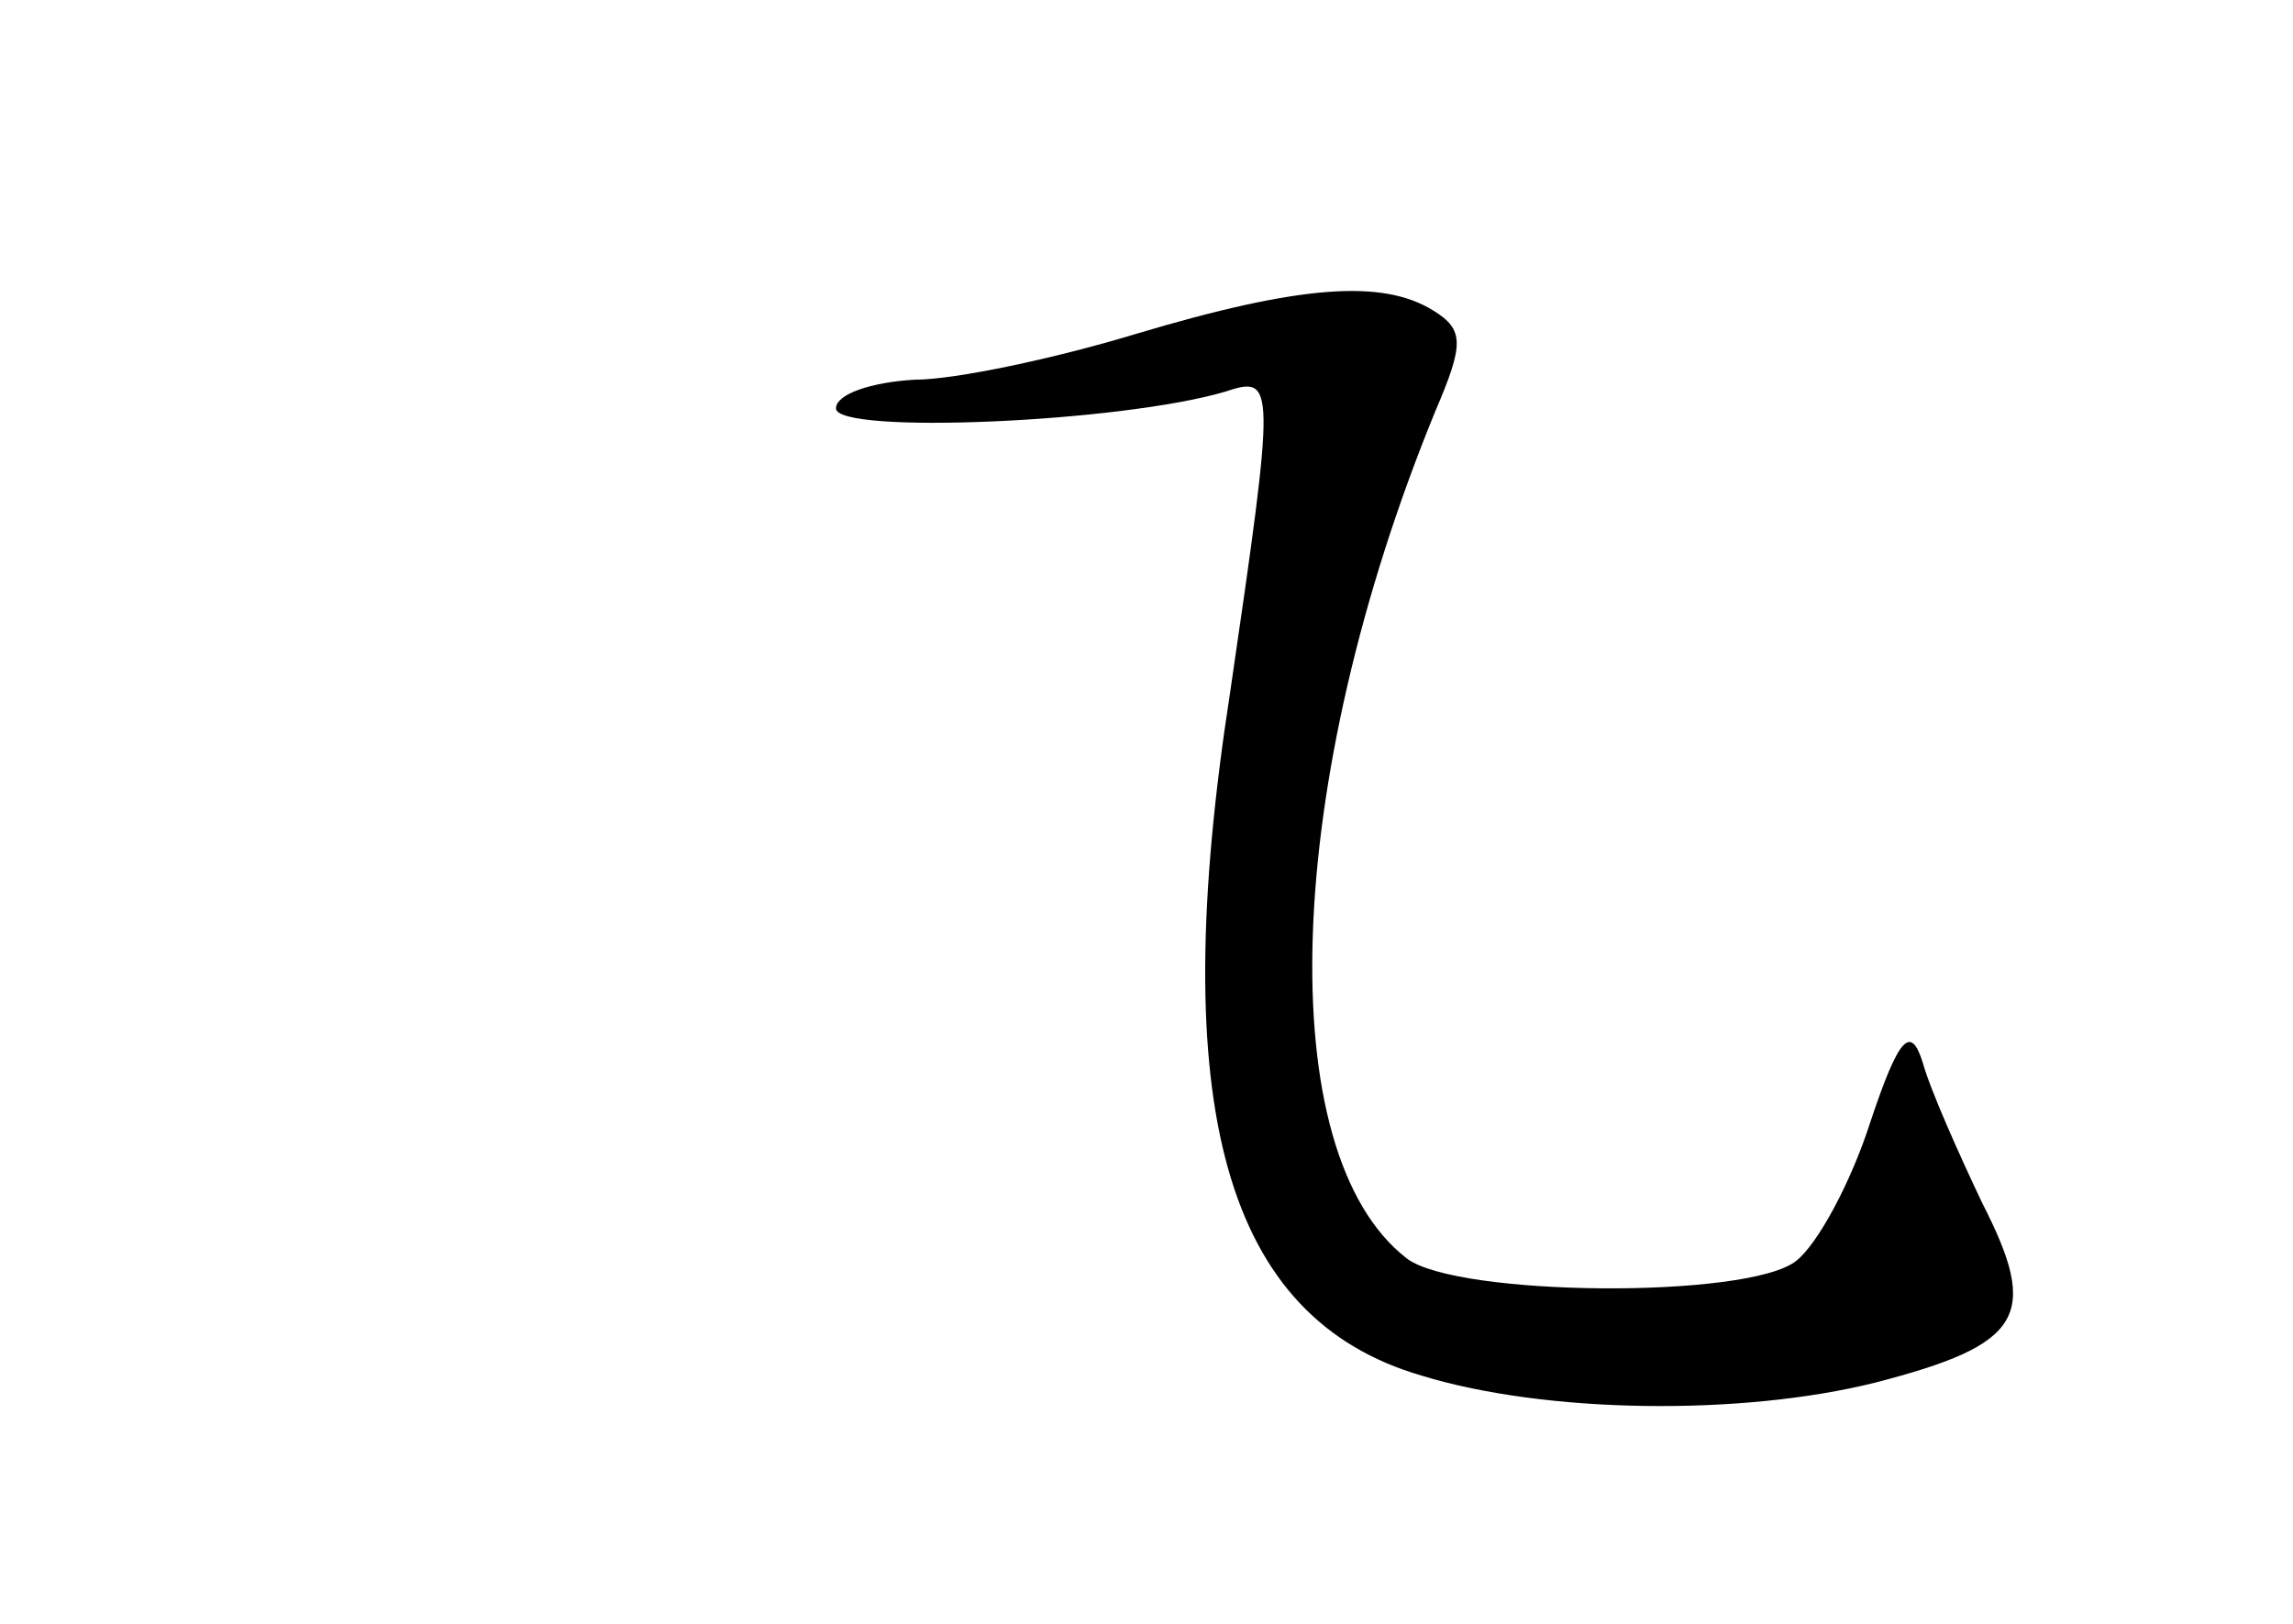 <?xml version="1.0" standalone="no"?>
<!DOCTYPE svg PUBLIC "-//W3C//DTD SVG 20010904//EN"
 "http://www.w3.org/TR/2001/REC-SVG-20010904/DTD/svg10.dtd">
<svg version="1.0" xmlns="http://www.w3.org/2000/svg"
 width="96pt" height="68pt" viewBox="0 0 96 68"
 preserveAspectRatio="xMidYMid meet">
<g transform="translate(0,68) scale(0.1,-0.1)"
fill="#000000" stroke="none">
<path d="M475 540 c-33 -10 -75 -19 -92 -19 -18 -1 -33 -6 -33 -12 0 -11 119
-6 163 7 21 7 21 4 2 -126 -27 -174 -2 -262 80 -286 52 -16 134 -17 190 -3 62
16 69 28 45 75 -10 21 -22 48 -25 59 -5 16 -10 11 -22 -25 -8 -25 -22 -51 -31
-58 -20 -16 -142 -15 -163 1 -57 44 -52 199 12 355 12 28 12 34 -1 42 -21 13
-55 11 -125 -10z"/>
</g>
</svg>
